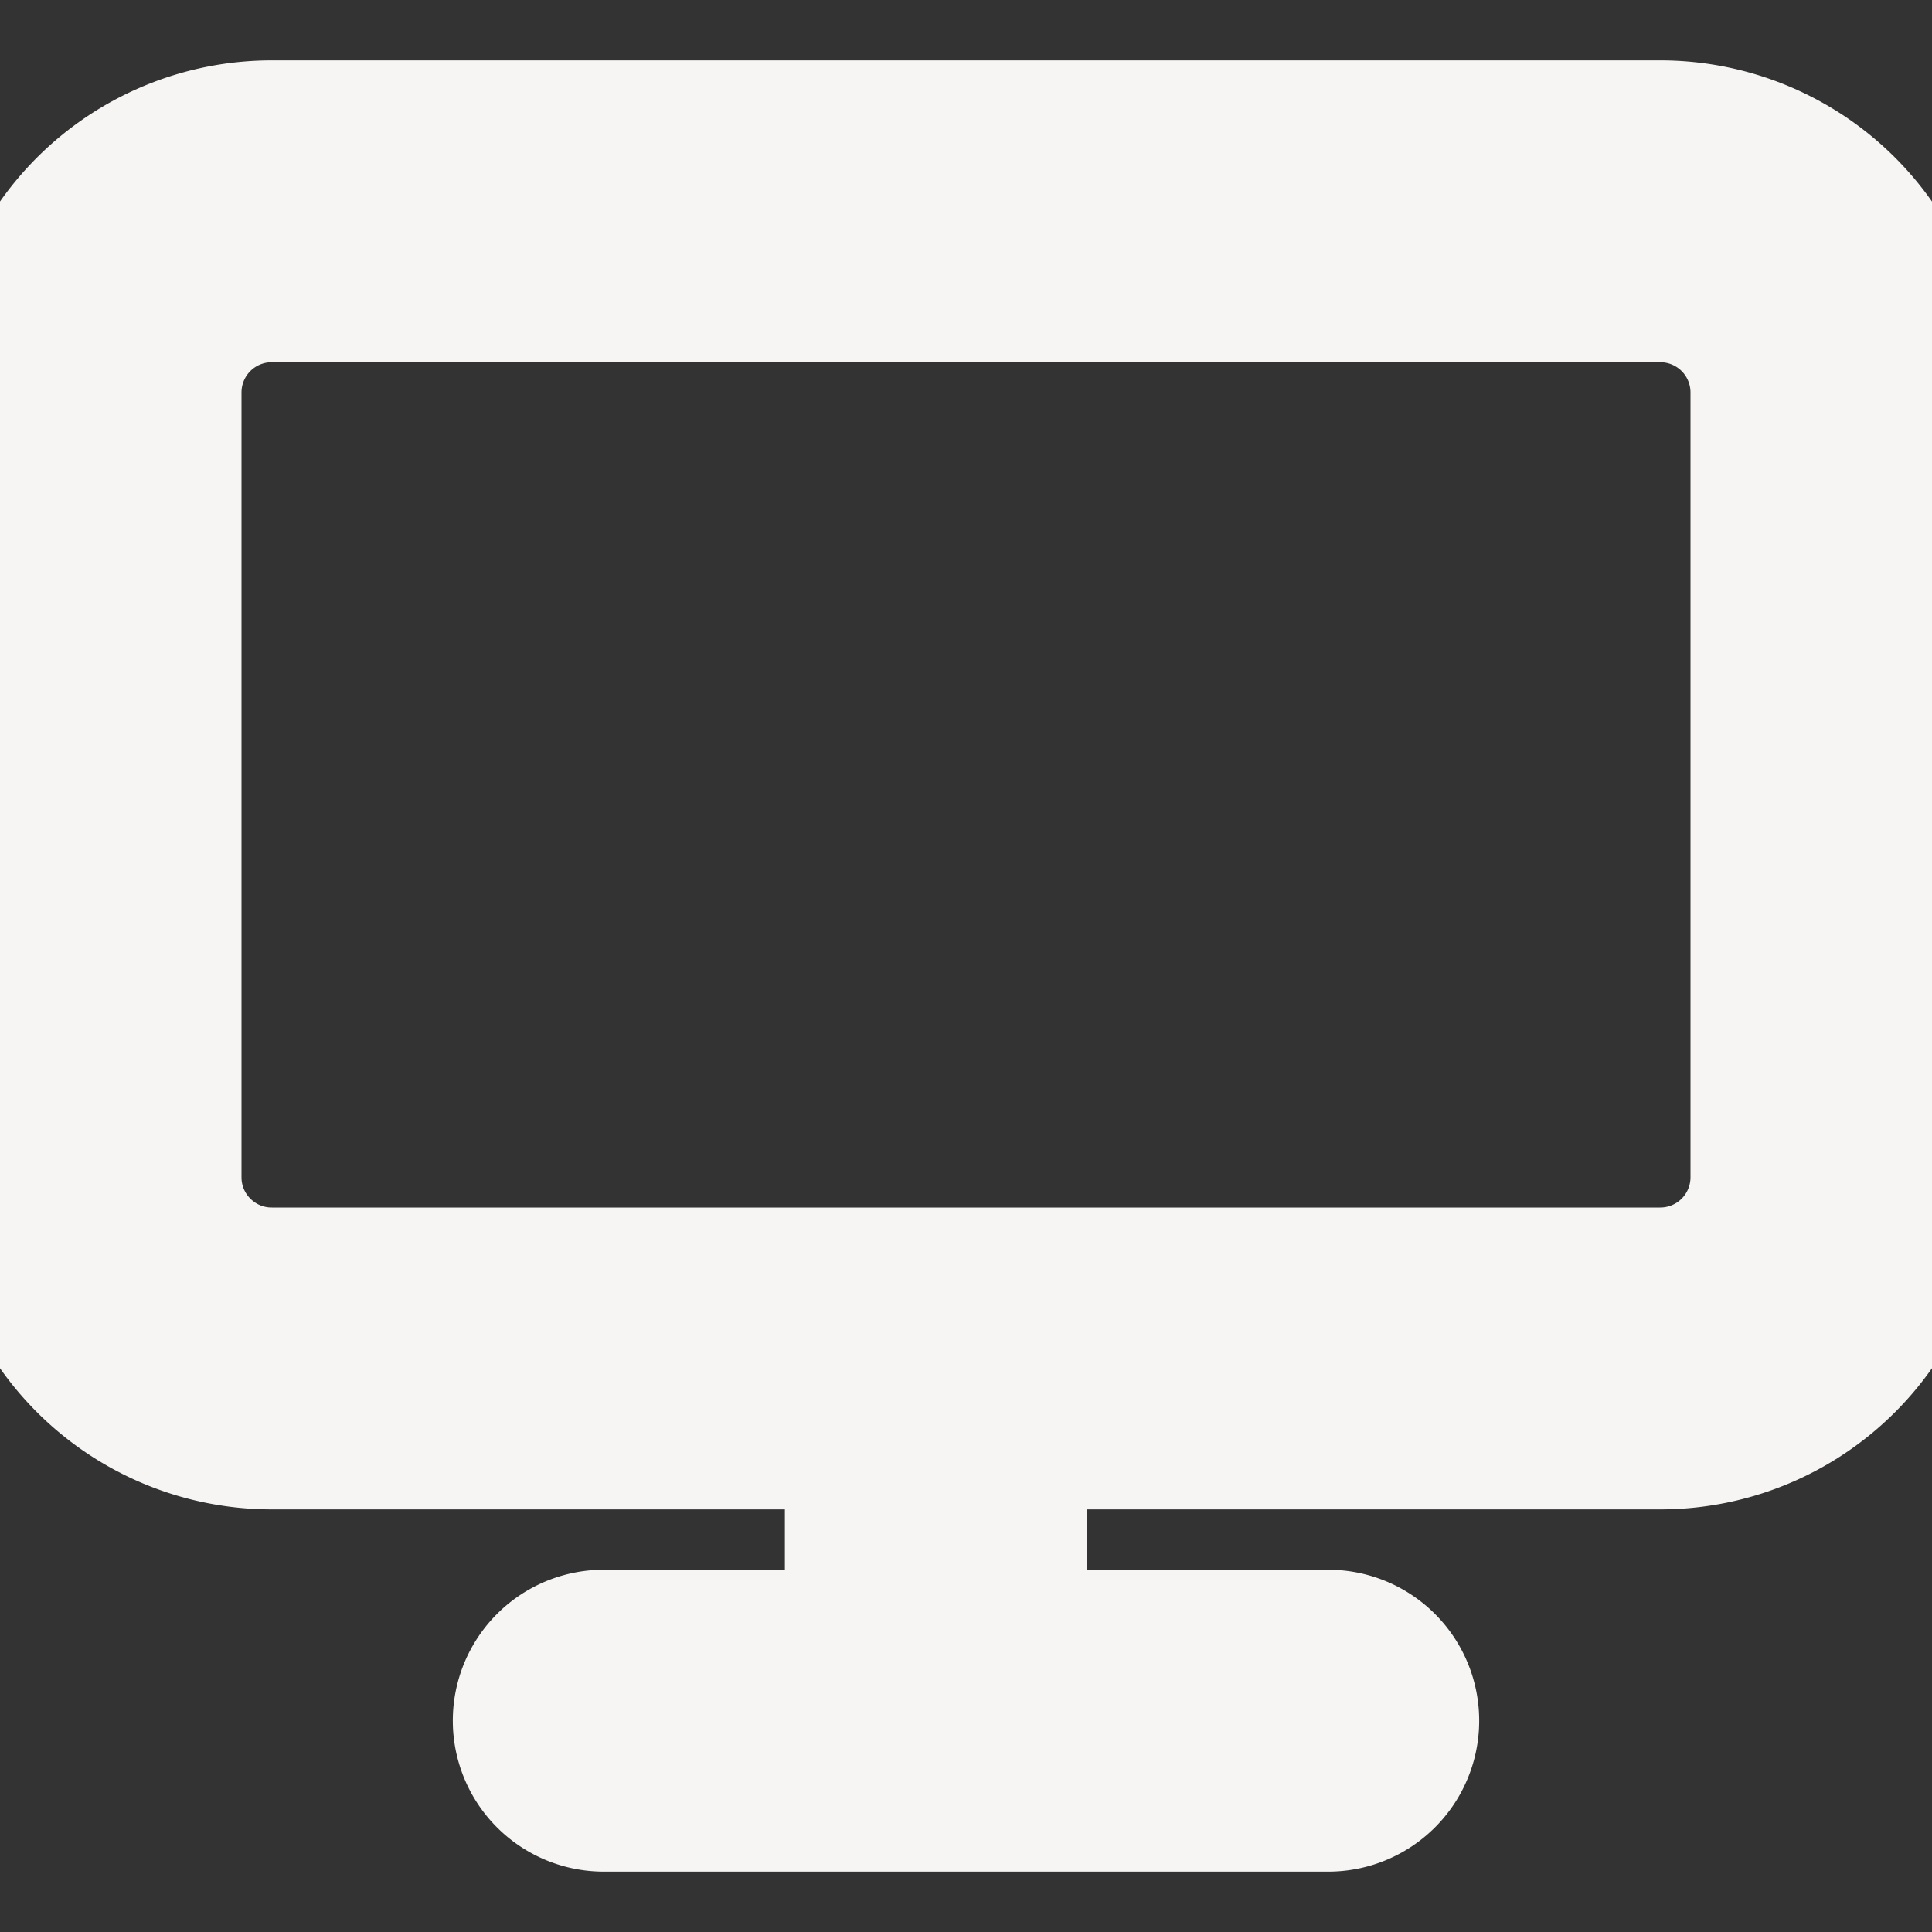 <svg viewBox="0 0 16 16" xmlns="http://www.w3.org/2000/svg" fill="none" stroke="#f6f5f4"><rect x="0" y="0" width="16" height="16" fill="#333333" stroke="none"/><g id="SVGRepo_bgCarrier" stroke-width="0"></g><g id="SVGRepo_tracerCarrier" stroke-linecap="round" stroke-linejoin="round"></g><g id="SVGRepo_iconCarrier"><path fill="#f6f5f4" fill-rule="evenodd" d="M0 3.25A2.25 2.25 0 012.25 1h11.5A2.25 2.25 0 0116 3.25v6.5A2.25 2.25 0 0113.75 12H8.5v1.5H11a.75.75 0 010 1.5H5a.75.75 0 010-1.5h2V12H2.25A2.25 2.25 0 010 9.75v-6.5zm13.75 7.25a.75.75 0 00.75-.75v-6.5a.75.75 0 00-.75-.75H2.25a.75.75 0 00-.75.75v6.5c0 .414.336.75.75.75h11.5z" clip-rule="evenodd"></path></g></svg>
